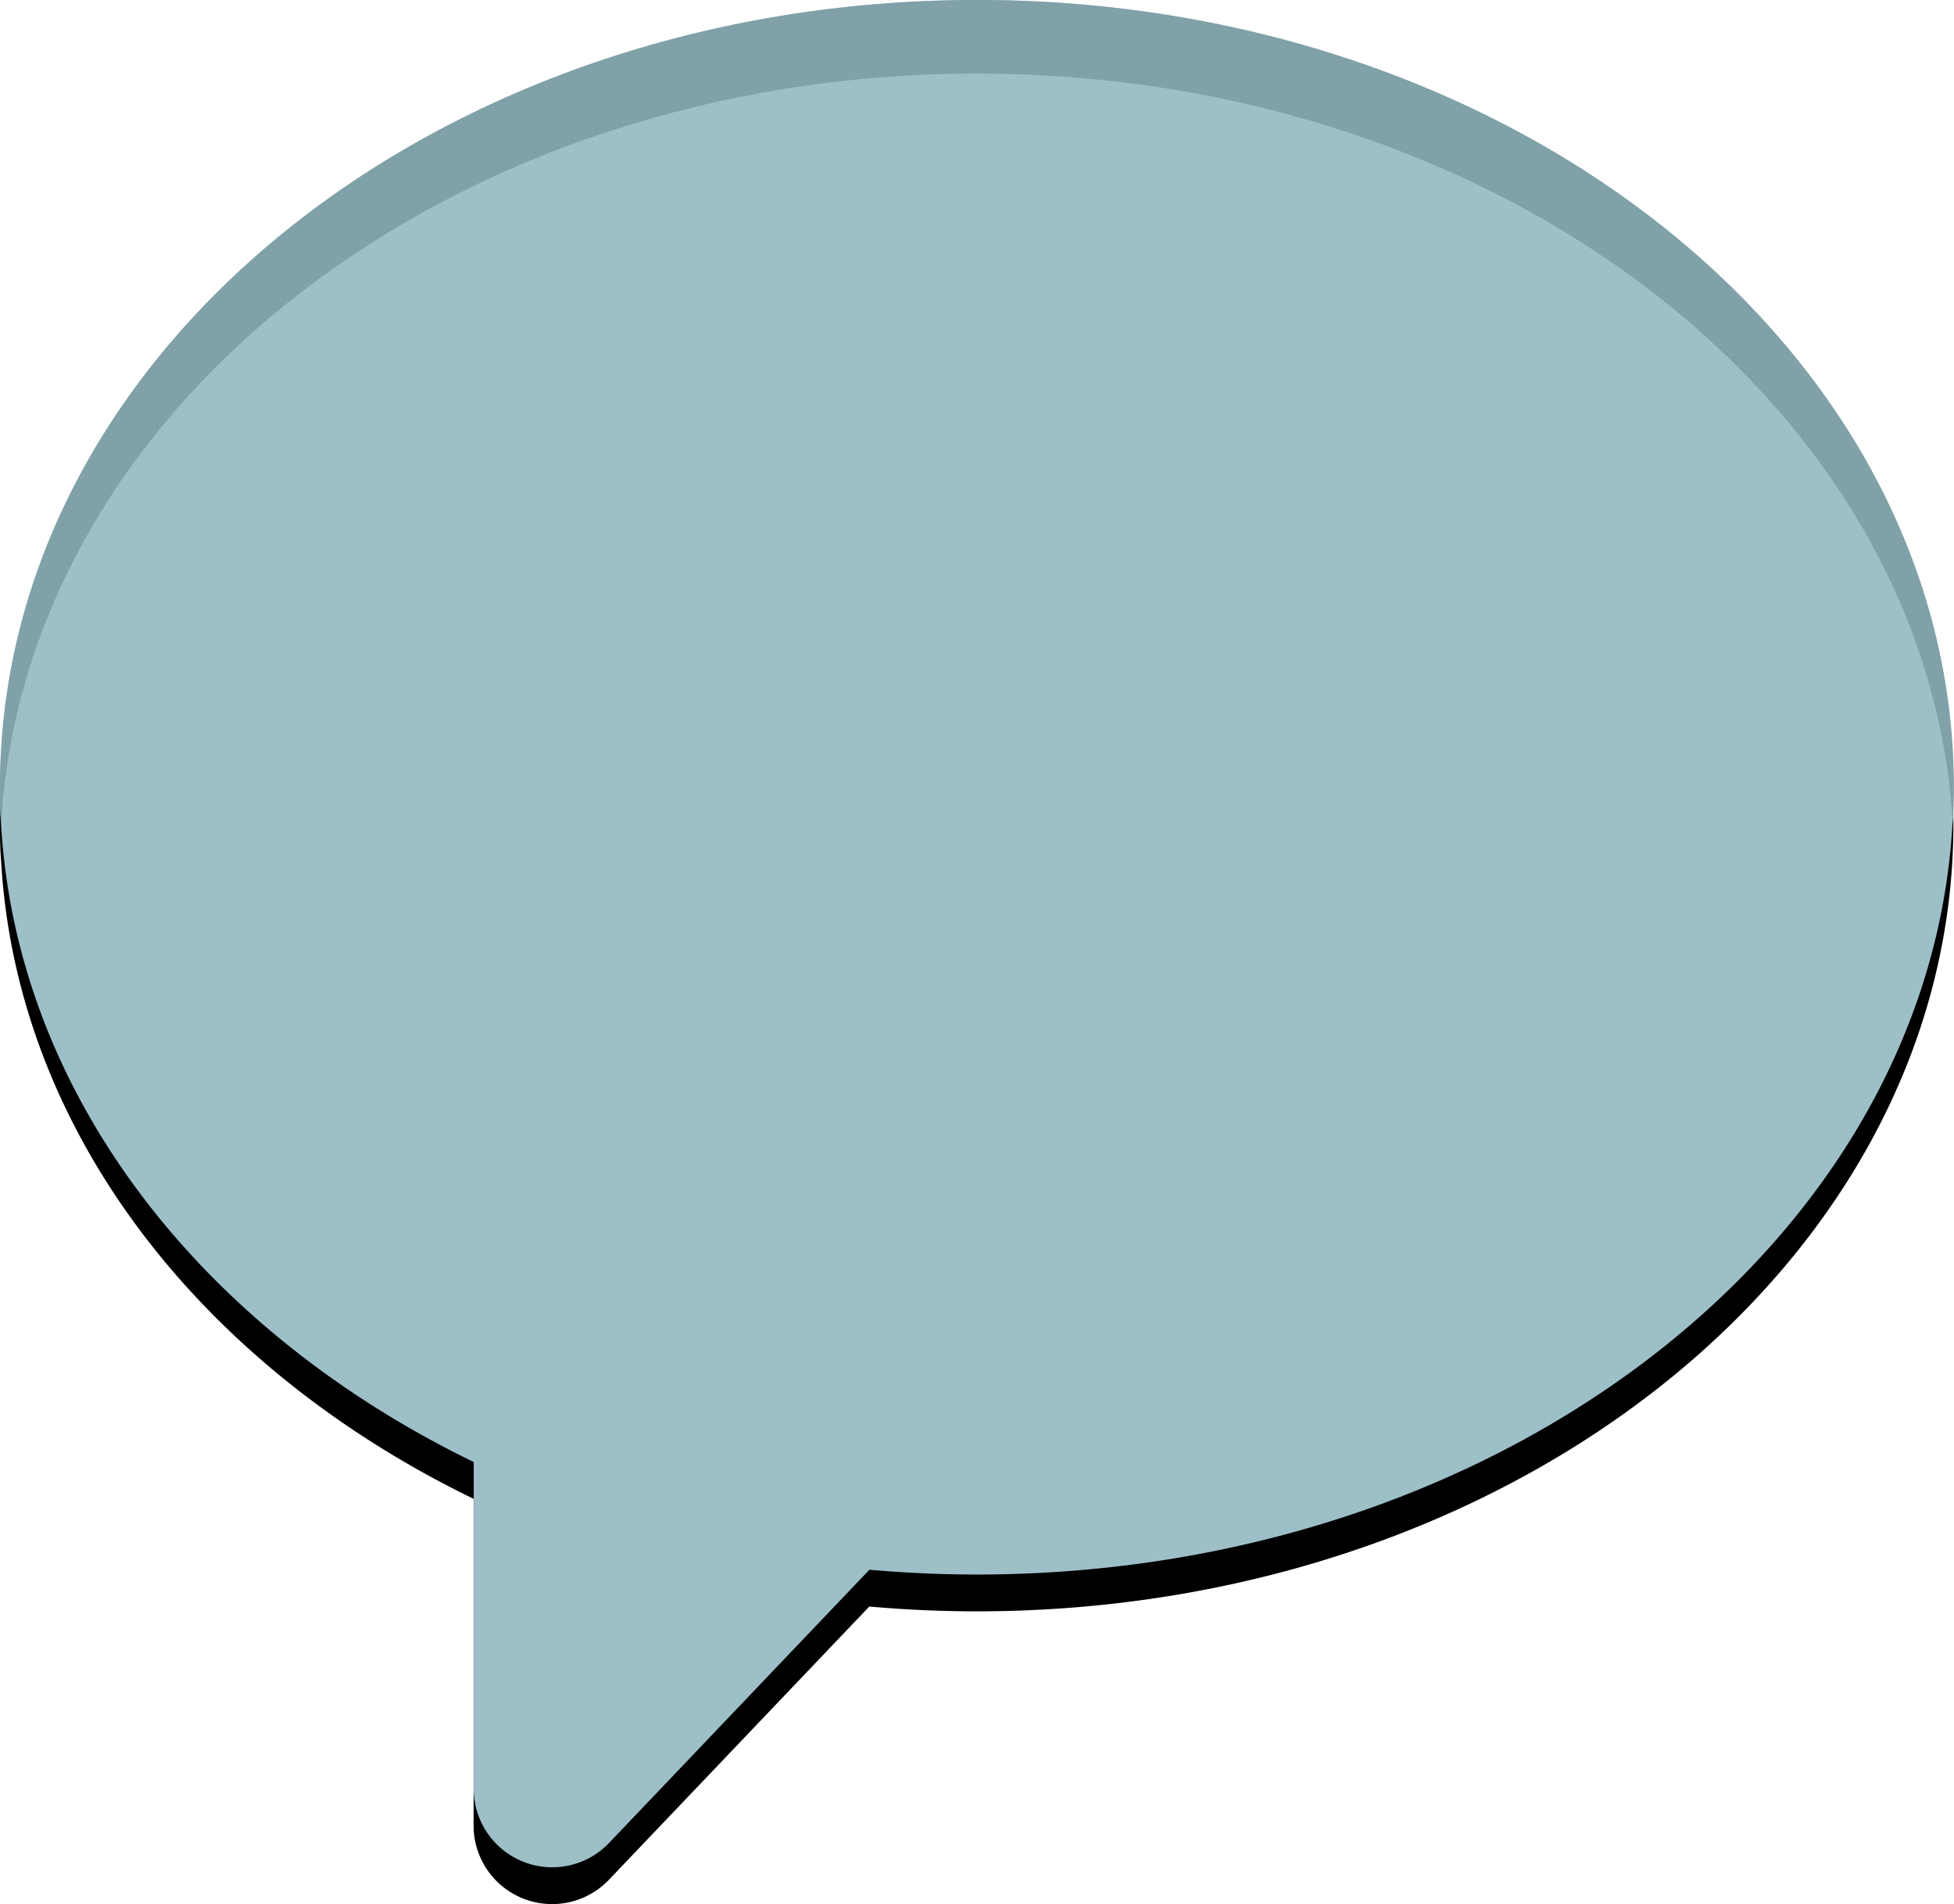 <svg xmlns="http://www.w3.org/2000/svg" viewBox="0 0 159.26 155.21"><defs><style>.cls-1{fill:#9dbfc8;}.cls-2{fill:#80a1a8;}</style></defs><title>Fichier 1</title><g id="Calque_2" data-name="Calque 2"><g id="elements"><path d="M79.63,3C35.65,3,0,31.72,0,67.16c0,1,0,2,.09,2.94,0,0,0,0,0,.06h0c1.26,22.09,16.37,41.26,38.51,52v26.66a6.4,6.4,0,0,0,11,4.42l21.25-22.3c2.87.25,5.78.39,8.73.39,44,0,79.63-28.72,79.63-64.16S123.61,3,79.63,3Z"/><path class="cls-1" d="M79.63,0C35.65,0,0,28.72,0,64.16c0,23.34,15.48,43.77,38.61,55v26.66a6.4,6.4,0,0,0,11,4.42l21.25-22.3c2.87.25,5.78.39,8.73.39,44,0,79.63-28.72,79.63-64.16S123.61,0,79.63,0Z"/><path class="cls-2" d="M79.63,6c42.73,0,77.59,27.12,79.53,61.16.06-1,.09-2,.09-3C159.26,28.72,123.61,0,79.63,0S0,28.72,0,64.16c0,1,0,2,.09,3C2,33.12,36.9,6,79.63,6Z"/></g></g></svg>